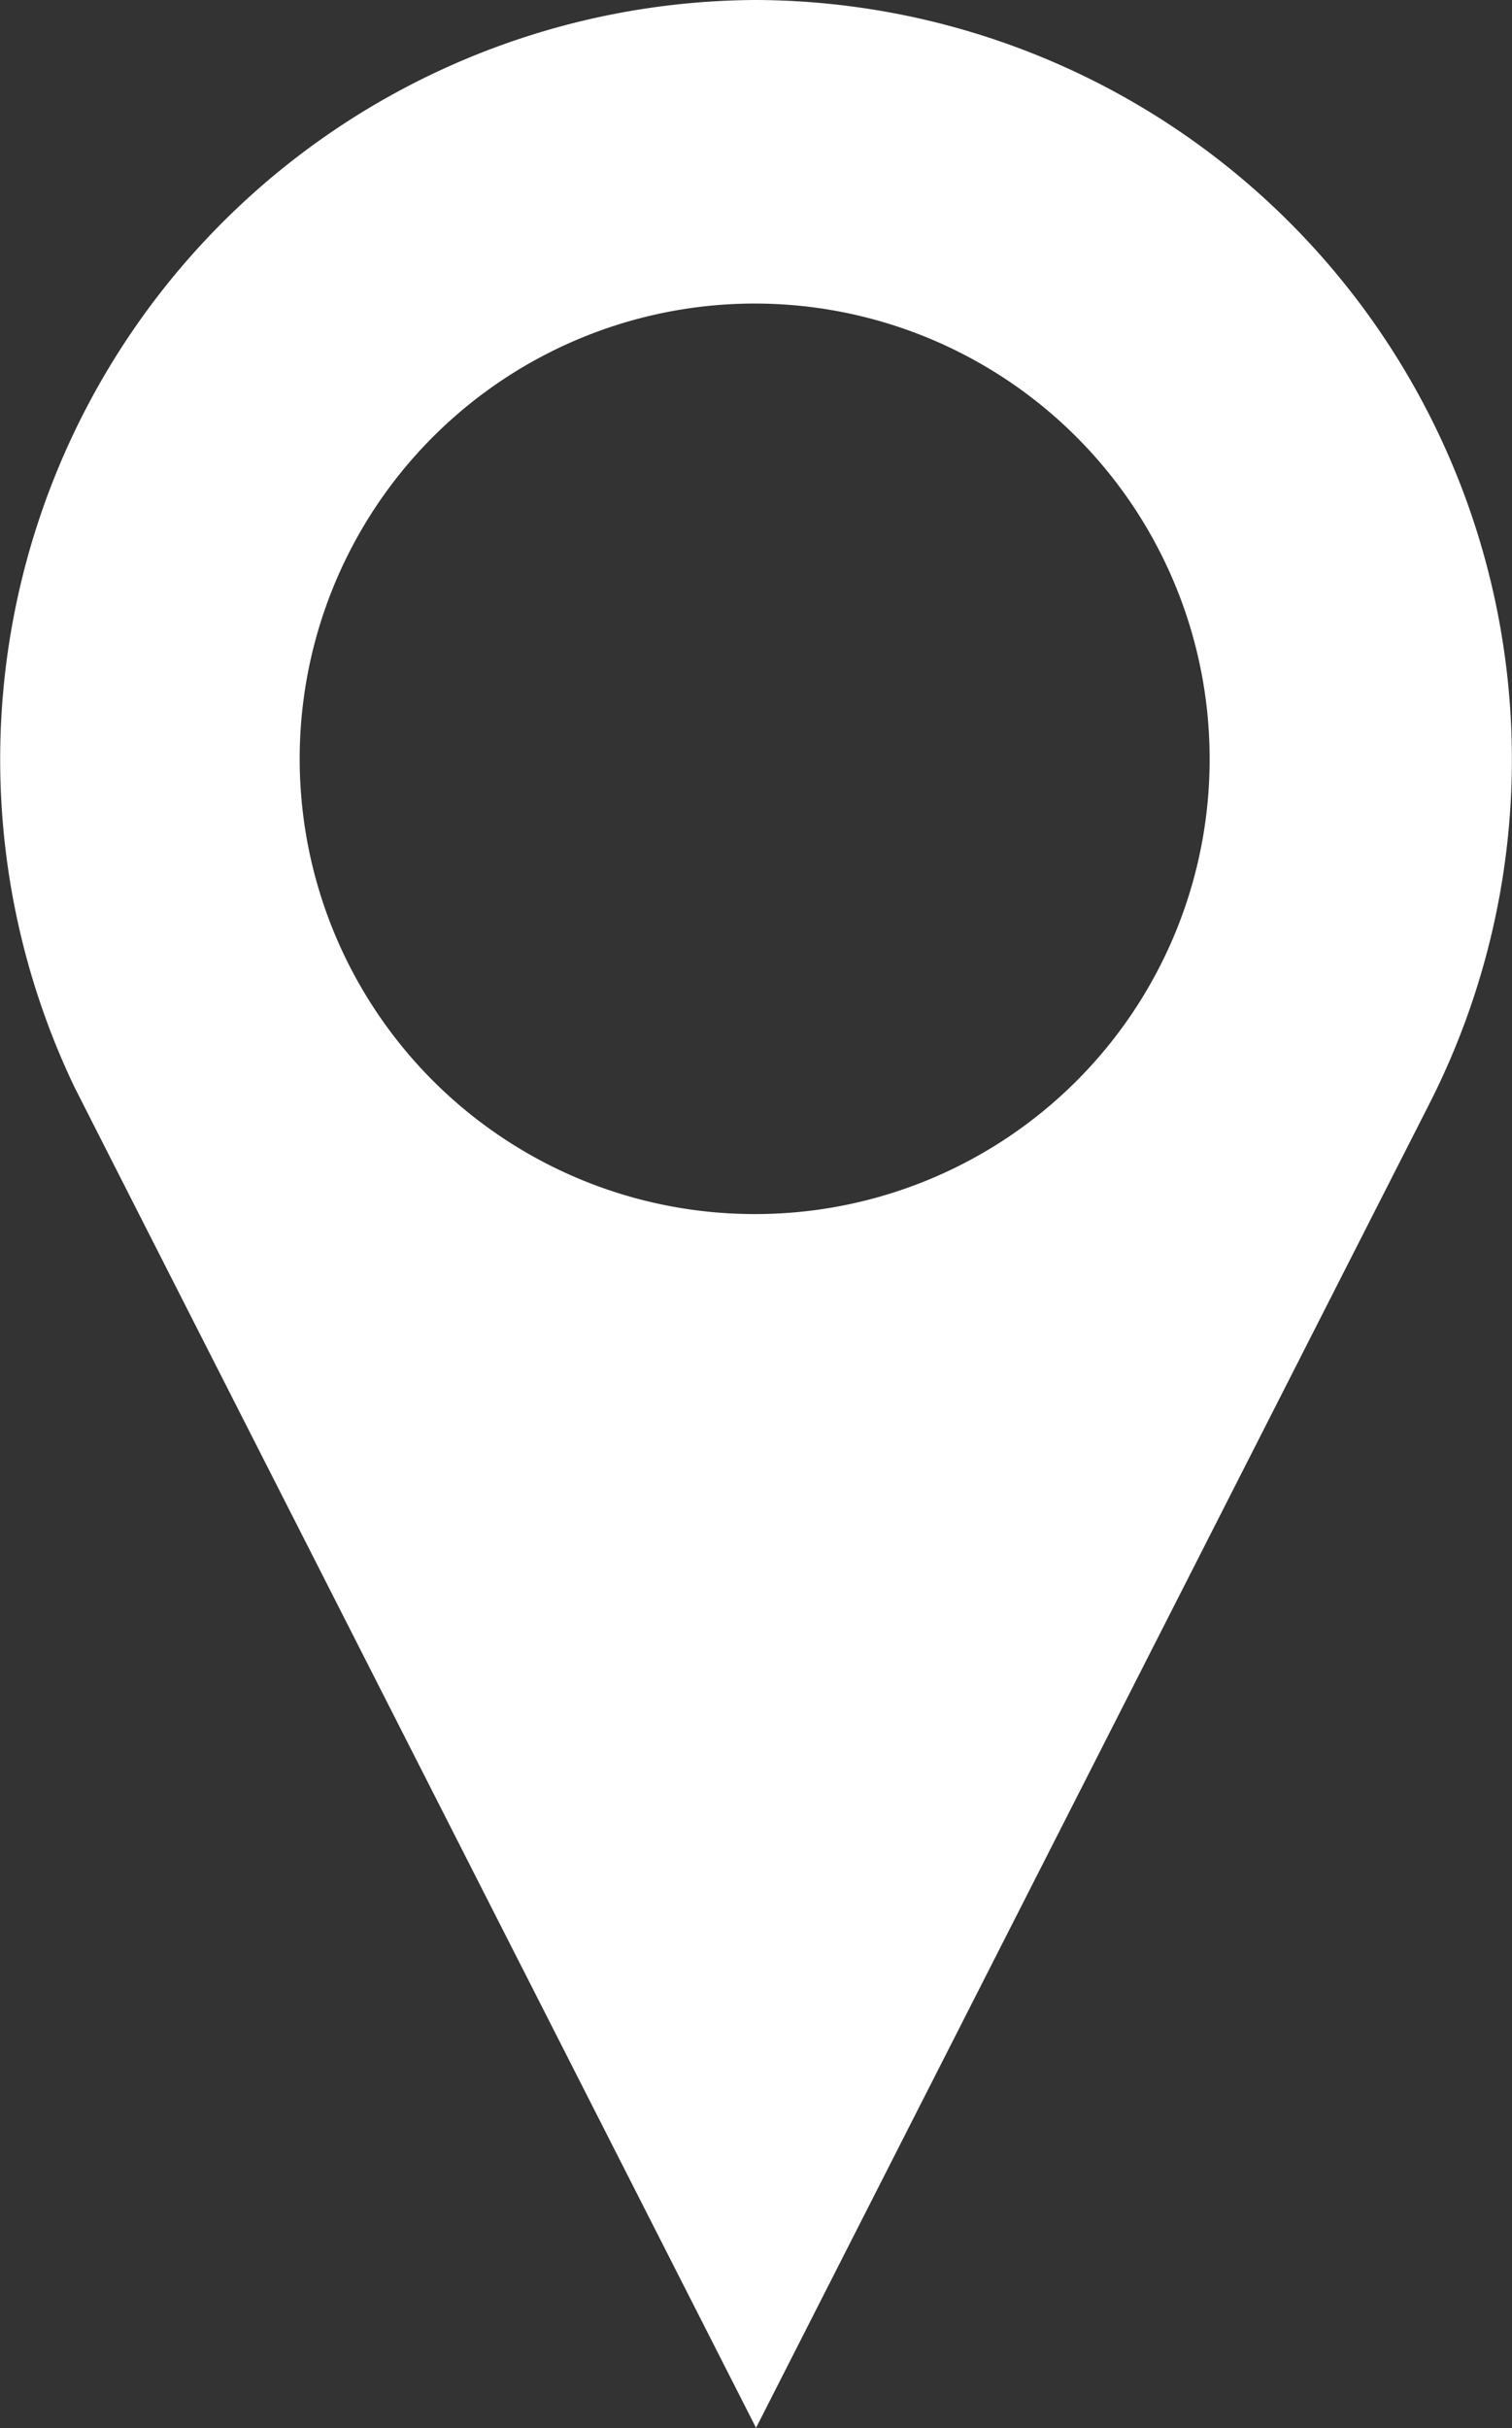 <svg xmlns="http://www.w3.org/2000/svg" width="19.777" height="31.74" viewBox="0 0 19.777 31.74"><rect x="0" y="0" width="19.777" height="31.74" fill="#333333" stroke="none"/><g transform="translate(0)"><path d="M105.889,0a9.927,9.927,0,0,0-8.92,14.2c.035.074,8.92,17.536,8.92,17.536L114.7,14.421A9.927,9.927,0,0,0,105.889,0Zm0,15.87a5.951,5.951,0,1,1,5.933-5.951A5.943,5.943,0,0,1,105.889,15.87Z" transform="translate(-96 0)" fill="#fff"/></g></svg>
